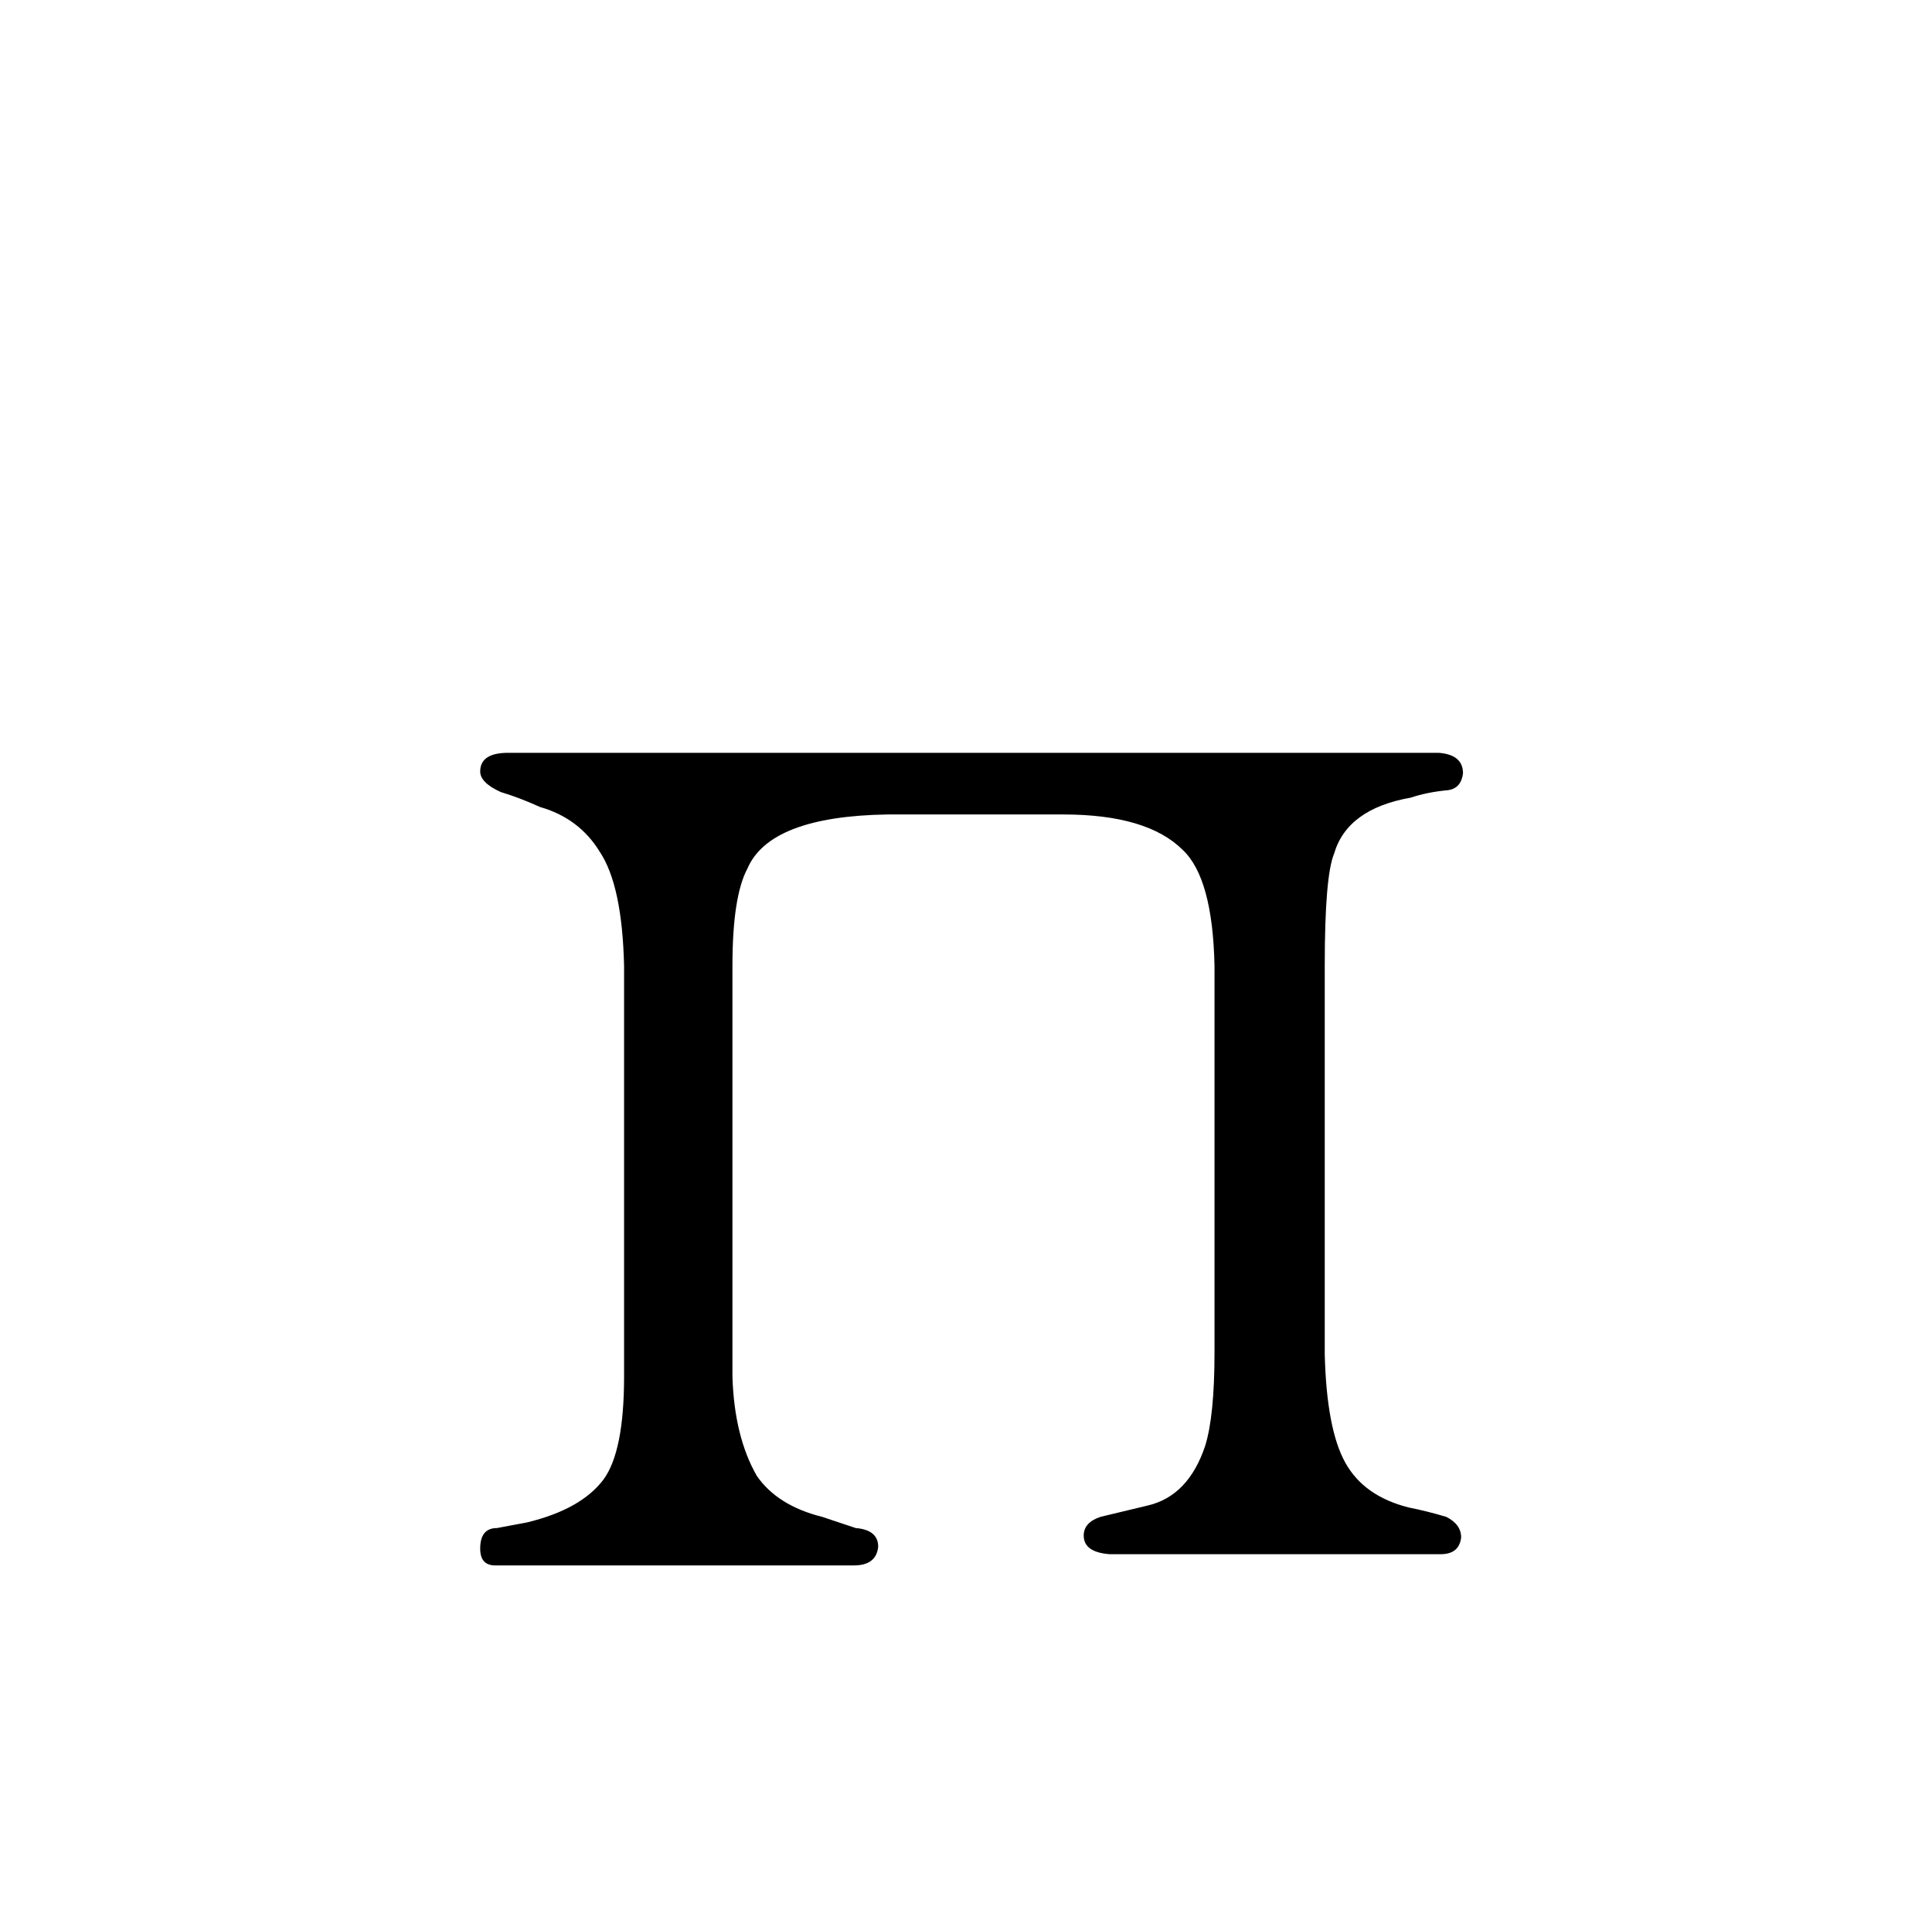 <?xml version="1.0" standalone="no"?>
<!DOCTYPE svg PUBLIC "-//W3C//DTD SVG 1.1//EN" "http://www.w3.org/Graphics/SVG/1.1/DTD/svg11.dtd" >
<svg xmlns="http://www.w3.org/2000/svg" xmlns:xlink="http://www.w3.org/1999/xlink" version="1.1" viewBox="-10 0 1034 1024">
  <g transform="matrix(1 0 0 -1 0 820)">
   <path fill="currentColor"
d="M324 83q0 -40 -11 -55q-12 -16 -41 -23l-16 -3q-9 0 -9 -11q0 -9 8 -9h192q12 0 13 10q0 9 -12 10l-18 6q-24 6 -35 22q-12 21 -13 53v220q0 37 8 52q12 28 75 29h94q45 0 64 -19q16 -15 17 -62v-207q0 -34 -5 -50q-9 -27 -31 -32l-25 -6q-9 -3 -9 -10q0 -9 14 -10h177
q10 0 11 9q0 7 -8 11q-10 3 -20 5q-24 6 -34 24t-11 58v208q0 48 5 60q7 24 41 30q9 3 20 4q7 1 8 9q0 10 -13 11h-498q-15 0 -15 -10q0 -6 11 -11q10 -3 21 -8q21 -6 32 -24q12 -18 13 -61v-220z" />
  </g>

</svg>
